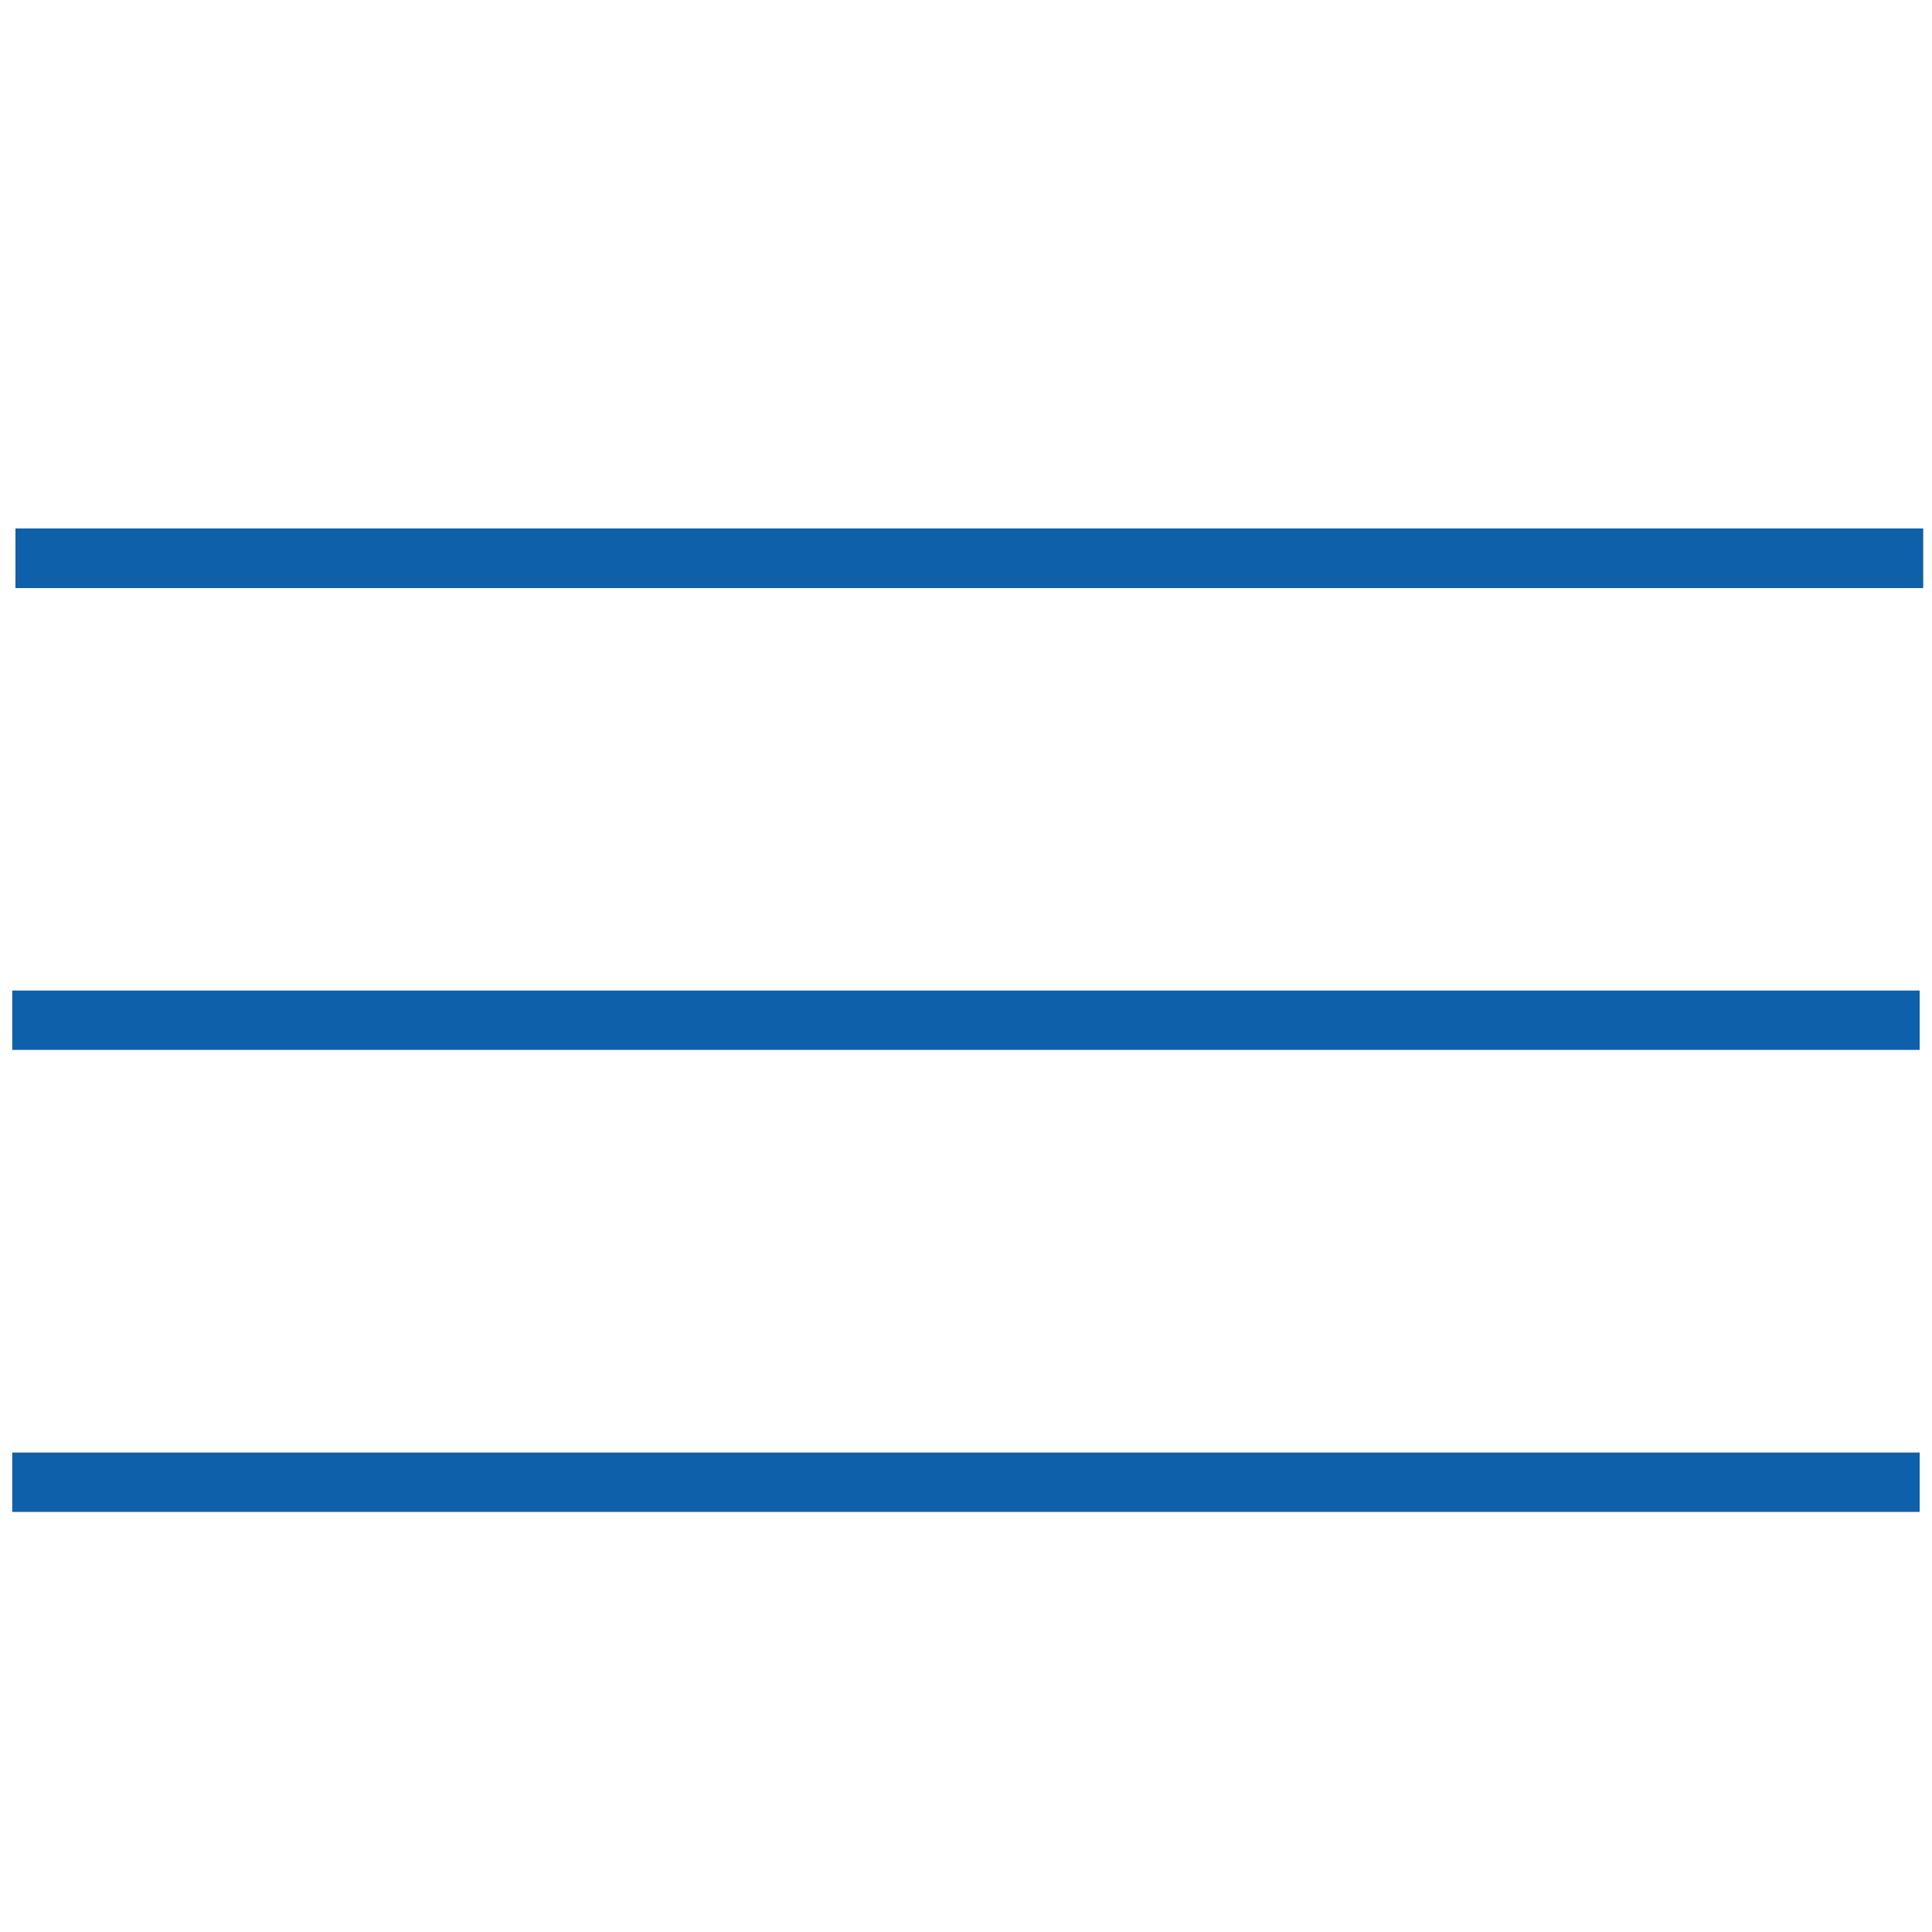 <?xml version="1.0" encoding="UTF-8" standalone="no"?>
<svg
   xmlns:dc="http://purl.org/dc/elements/1.1/"
   xmlns:cc="http://creativecommons.org/ns#"
   xmlns:rdf="http://www.w3.org/1999/02/22-rdf-syntax-ns#"
   xmlns:svg="http://www.w3.org/2000/svg"
   xmlns="http://www.w3.org/2000/svg"
   xmlns:sodipodi="http://sodipodi.sourceforge.net/DTD/sodipodi-0.dtd"
   xmlns:inkscape="http://www.inkscape.org/namespaces/inkscape"
   enable-background="new 0 0 100 100"
   id="Layer_1"
   version="1.1"
   viewBox="0 0 100 100"
   xml:space="preserve"
   inkscape:version="0.91 r13725"
   sodipodi:docname="menu.svg"><defs
     id="defs13" /><sodipodi:namedview
     pagecolor="#ffffff"
     bordercolor="#666666"
     borderopacity="1"
     objecttolerance="10"
     gridtolerance="10"
     guidetolerance="10"
     inkscape:pageopacity="0"
     inkscape:pageshadow="2"
     inkscape:window-width="1920"
     inkscape:window-height="1017"
     id="namedview11"
     showgrid="false"
     inkscape:zoom="4.835698"
     inkscape:cx="18.125518"
     inkscape:cy="61.483065"
     inkscape:window-x="1912"
     inkscape:window-y="-8"
     inkscape:window-maximized="1"
     inkscape:current-layer="Layer_1" /><path
     style="fill:#101c26;fill-opacity:1"
     d="m 0.804,28.893 0,-1.537 49.365,0 49.365,0 0,1.537 0,1.537 -49.365,0 -49.365,0 0,-1.537 z"
     id="path3343"
     inkscape:connector-curvature="0" /><path
     style="fill:#0f60aa;fill-opacity:1"
     d="m 0.804,28.893 0,-1.537 49.365,0 49.365,0 0,1.537 0,1.537 -49.365,0 -49.365,0 0,-1.537 z"
     id="path3345"
     inkscape:connector-curvature="0" /><path
     style="fill:#0f60aa;fill-opacity:1"
     d="m 0.633,52.806 0,-1.537 49.365,0 49.365,0 0,1.537 0,1.537 -49.365,0 -49.365,0 0,-1.537 z"
     id="path4147"
     inkscape:connector-curvature="0" /><path
     style="fill:#0f60aa;fill-opacity:1"
     d="m 0.633,76.72 0,-1.537 49.365,0 49.365,0 0,1.537 0,1.537 -49.365,0 -49.365,0 0,-1.537 z"
     id="path4149"
     inkscape:connector-curvature="0" /></svg>